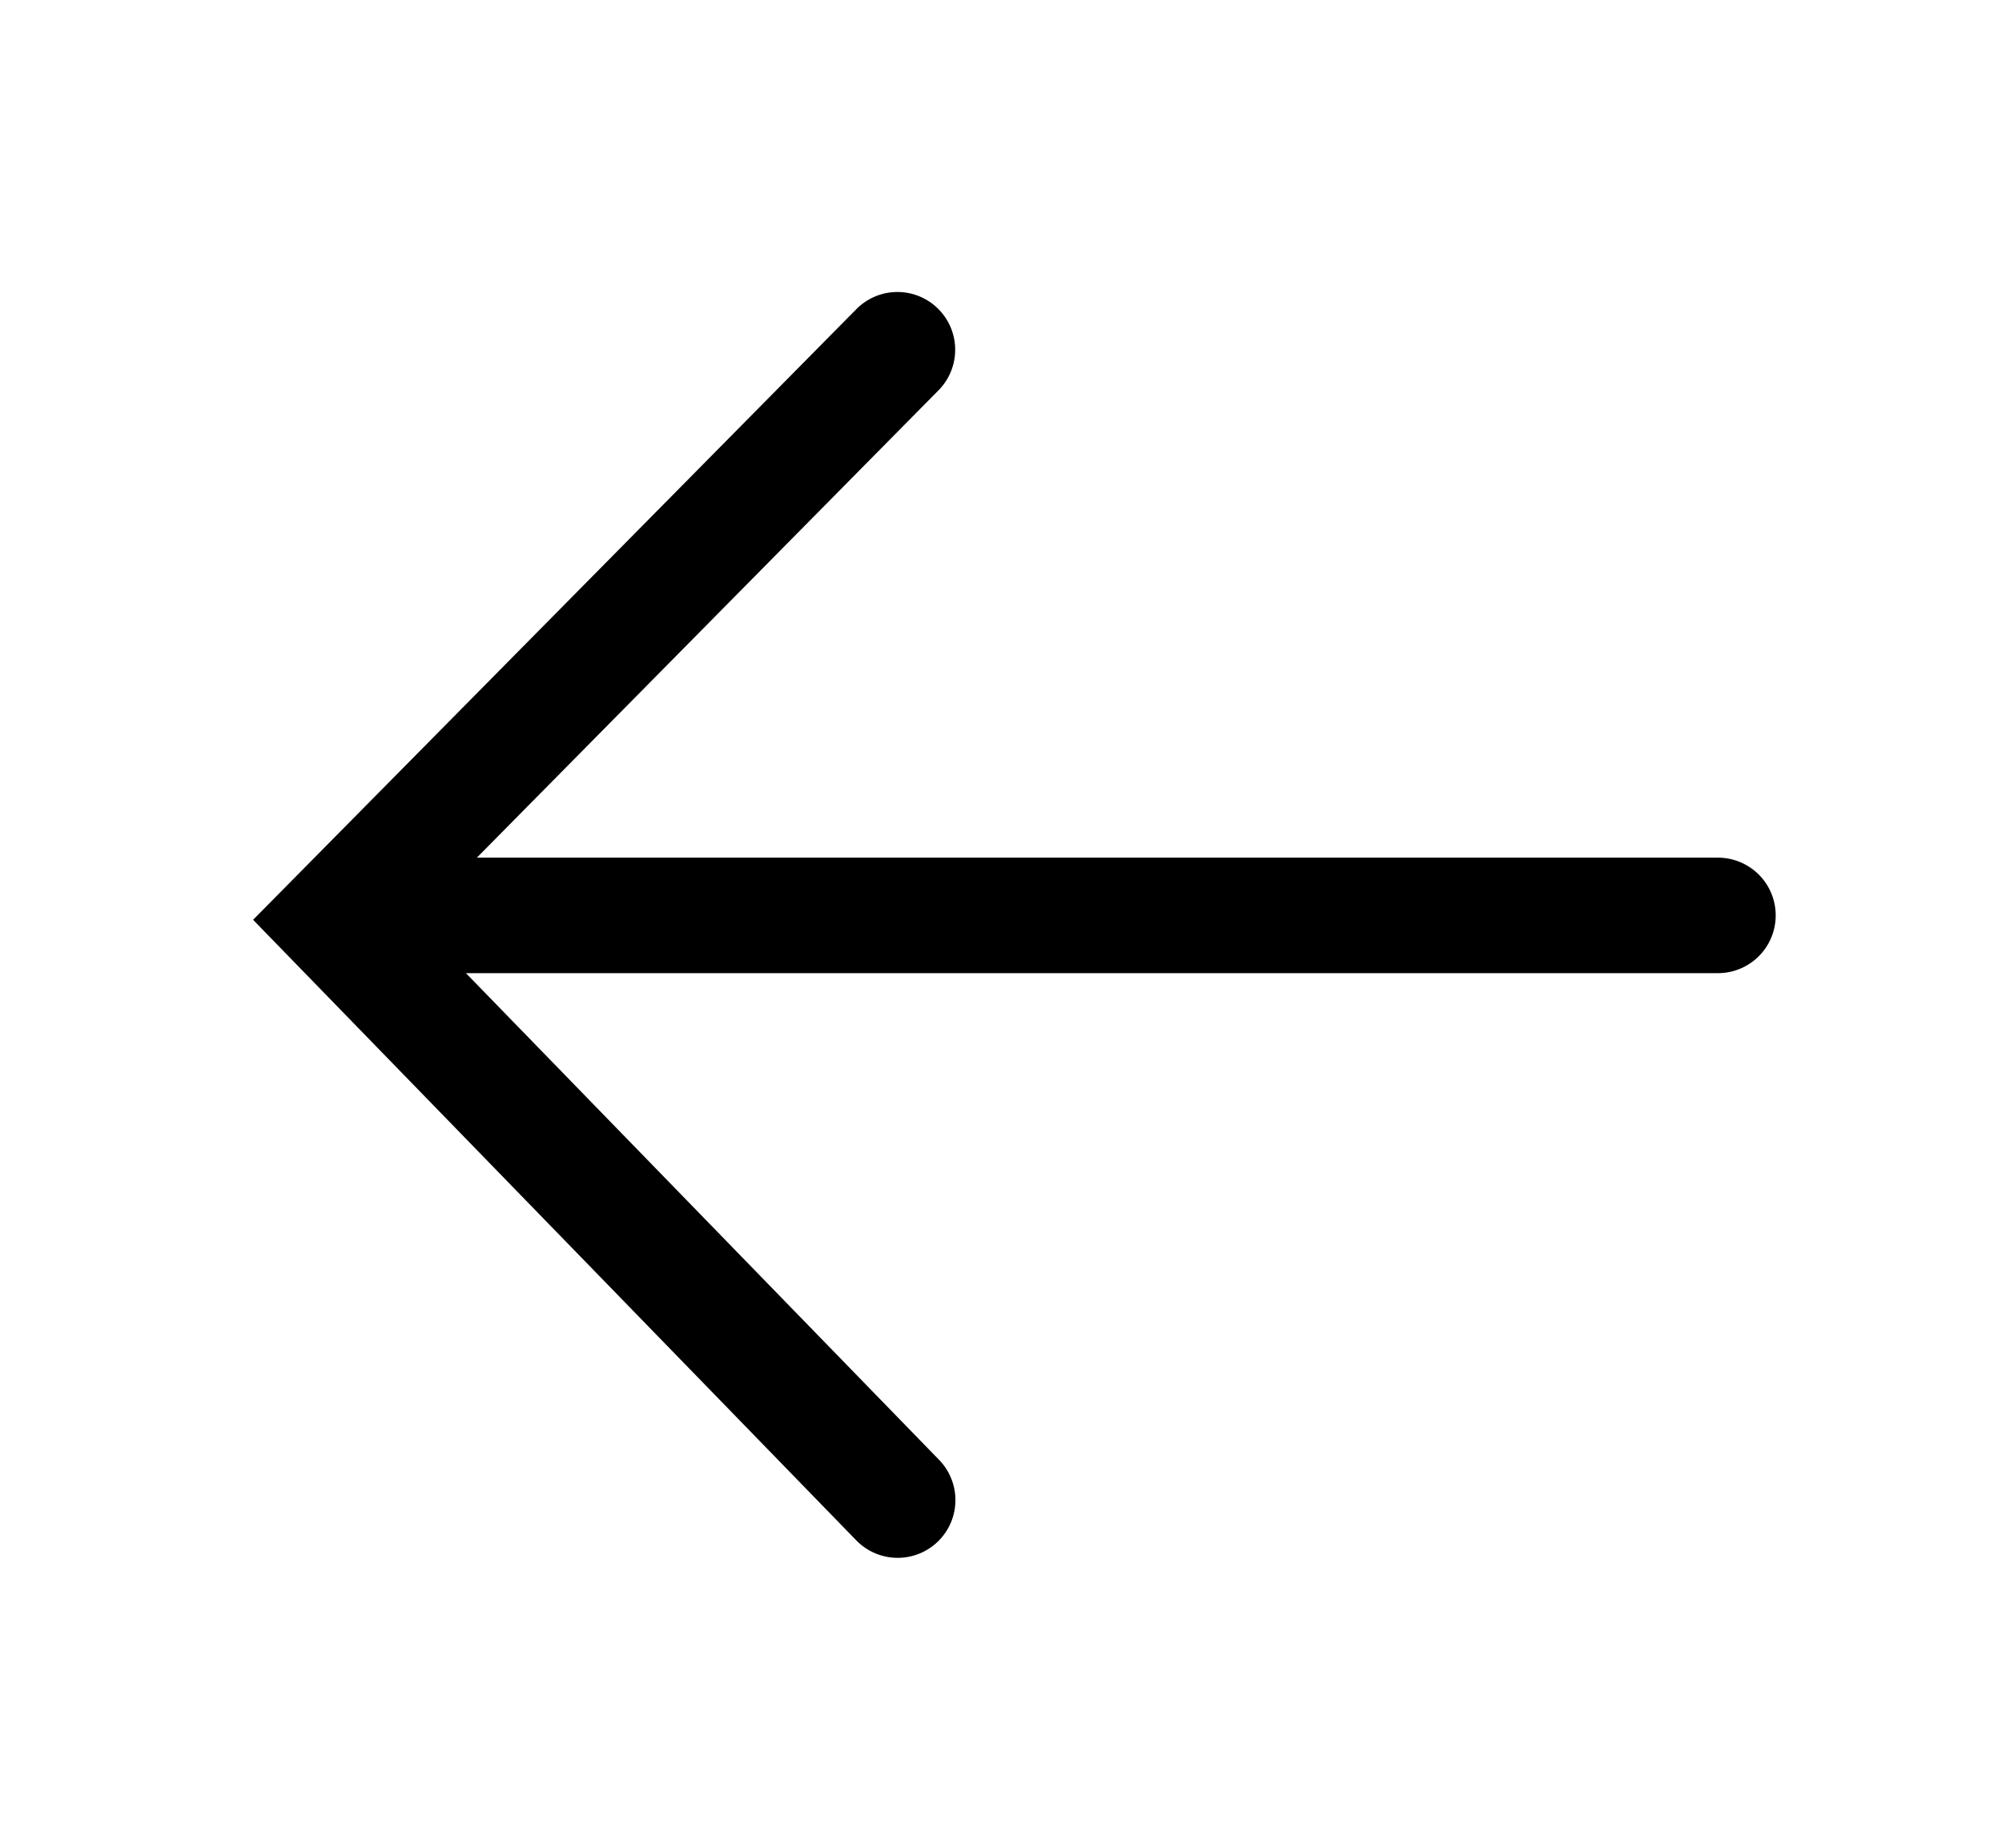<svg xmlns="http://www.w3.org/2000/svg" width="26" height="24" fill="currentColor" viewBox="0 0 26 24">
  <g class="us-arrow">
    <g class="Group">
      <path fill="#000" fill-rule="evenodd" d="M12.197 5.061a.75.75 0 0 0-1.067-1.054l-7.843 7.94 7.838 8.065a.75.75 0 0 0 1.076-1.045l-6.15-6.327h16.26a.75.75 0 1 0 0-1.5H6.193l6.004-6.079Z" class="Vector" clip-rule="evenodd"/>
    </g>
  </g>
</svg>
